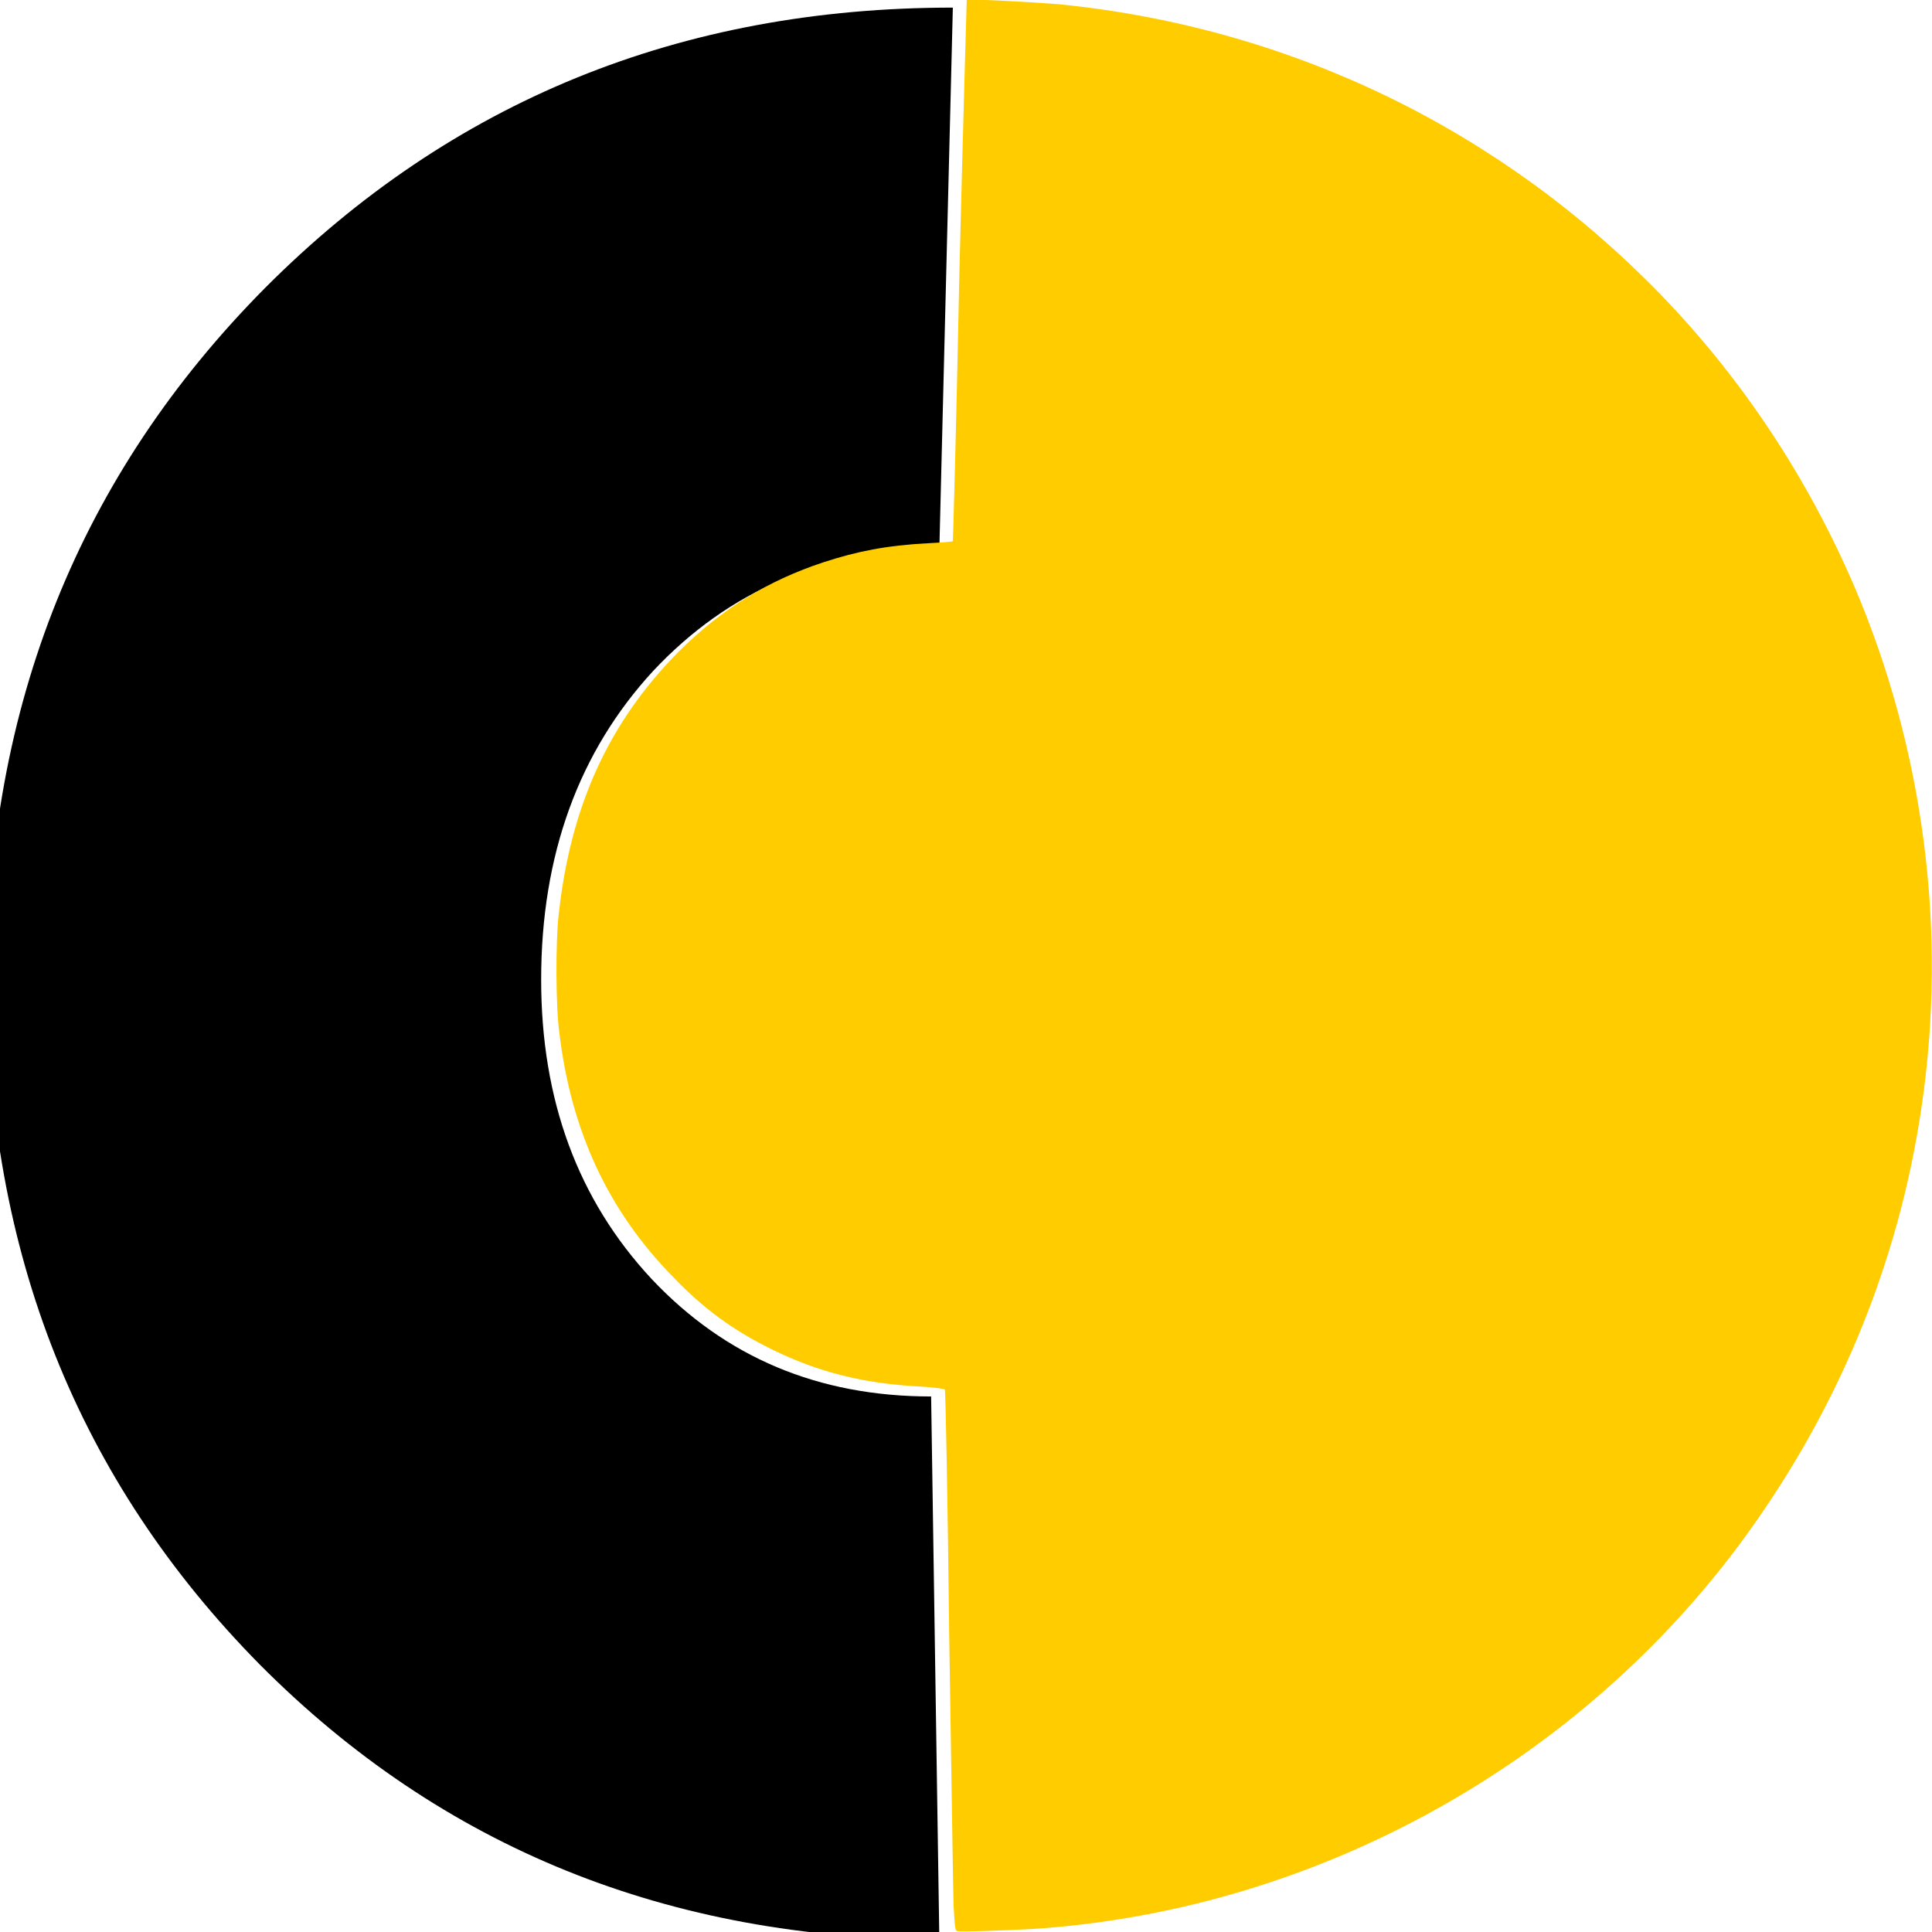 <?xml version="1.0" encoding="UTF-8" standalone="no"?>
<!-- Created with Inkscape (http://www.inkscape.org/) -->

<svg
   xmlns:dc="http://purl.org/dc/elements/1.1/"
   xmlns:cc="http://creativecommons.org/ns#"
   xmlns:rdf="http://www.w3.org/1999/02/22-rdf-syntax-ns#"
   xmlns:svg="http://www.w3.org/2000/svg"
   xmlns="http://www.w3.org/2000/svg"
   xmlns:sodipodi="http://sodipodi.sourceforge.net/DTD/sodipodi-0.dtd"
   xmlns:inkscape="http://www.inkscape.org/namespaces/inkscape"
   width="2.646mm"
   height="2.646mm"
   viewBox="0 0 2.646 2.646"
   version="1.1"
   id="svg872"
   inkscape:version="0.92.4 (5da689c313, 2019-01-14)"
   sodipodi:docname="base.svg">
  <defs
     id="defs866" />
  <sodipodi:namedview
     id="base"
     pagecolor="#ffffff"
     bordercolor="#666666"
     borderopacity="1.0"
     inkscape:pageopacity="0.0"
     inkscape:pageshadow="2"
     inkscape:zoom="45.254834"
     inkscape:cx="8.6424068"
     inkscape:cy="1.7267341"
     inkscape:document-units="mm"
     inkscape:current-layer="layer1"
     showgrid="true"
     fit-margin-top="0"
     fit-margin-left="0"
     fit-margin-right="0"
     fit-margin-bottom="0"
     inkscape:window-width="3000"
     inkscape:window-height="1895"
     inkscape:window-x="-13"
     inkscape:window-y="-13"
     inkscape:window-maximized="1"
     inkscape:snap-bbox="false">
    <inkscape:grid
       type="xygrid"
       id="grid2433"
       originx="-6.1366257e-07"
       originy="-8.4994541e-09" />
  </sodipodi:namedview>
  <g
     inkscape:label="Layer 1"
     inkscape:groupmode="layer"
     id="layer1"
     transform="translate(0.086,-1.714)">
    <g
       id="g5102">
      <g
         inkscape:tile-y0="0.0046099717"
         inkscape:tile-x0="-0.011616047"
         transform="matrix(0.661,0,0,0.67,-27.906,-94.907)"
         id="use1594"
         style="font-style:normal;font-variant:normal;font-weight:normal;font-stretch:normal;font-size:5.644px;line-height:1.25;font-family:'Bauhaus 93';-inkscape-font-specification:'Bauhaus 93, ';letter-spacing:0px;word-spacing:0px;fill:#000000;fill-opacity:1;stroke:none;stroke-width:0.265"
         aria-label="C">
        <path
           sodipodi:nodetypes="ccsccccsccc"
           inkscape:connector-curvature="0"
           id="path4736"
           style="font-style:normal;font-variant:normal;font-weight:normal;font-stretch:normal;font-size:5.644px;font-family:'Bauhaus 93';-inkscape-font-specification:'Bauhaus 93, ';stroke-width:0.265"
           d="m 44.034,148.175 c -0.56,0 -1.03,-0.187 -1.408,-0.562 -0.377,-0.377 -0.565,-0.843 -0.565,-1.4 0,-0.56 0.192,-1.032 0.576,-1.414 0.386,-0.382 0.861,-0.573 1.425,-0.573 l -0.028,1.108 c -0.239,0 -0.436,0.083 -0.593,0.248 -0.154,0.165 -0.232,0.376 -0.232,0.631 0,0.246 0.076,0.45 0.229,0.612 0.153,0.16 0.345,0.24 0.579,0.24 z" />
      </g>
      <path
         inkscape:connector-curvature="0"
         id="path4748"
         d="m 1.226,4.359 c -0.004,-7.417e-4 -0.004,-0.002 -0.006,-0.035 -6.931e-4,-0.019 -0.003,-0.185 -0.006,-0.37 -0.002,-0.184 -0.005,-0.336 -0.006,-0.337 -7.964e-4,-9.201e-4 -0.016,-0.003 -0.033,-0.004 C 1.096,3.609 1.034,3.593 0.971,3.562 0.918,3.536 0.877,3.506 0.835,3.462 0.747,3.372 0.696,3.263 0.68,3.128 0.675,3.091 0.675,3.004 0.679,2.968 0.695,2.818 0.748,2.703 0.843,2.607 0.902,2.548 0.966,2.509 1.042,2.484 c 0.046,-0.015 0.086,-0.023 0.143,-0.026 0.019,-0.001 0.034,-0.002 0.034,-0.003 2.479e-4,-2.621e-4 0.005,-0.167 0.009,-0.37 0.005,-0.203 0.01,-0.37 0.01,-0.371 0.002,-0.002 0.093,0.003 0.128,0.006 C 1.683,1.752 1.97,1.892 2.189,2.118 2.301,2.234 2.39,2.369 2.454,2.518 2.549,2.741 2.581,2.989 2.546,3.228 2.514,3.449 2.427,3.655 2.292,3.835 2.063,4.139 1.705,4.332 1.326,4.356 c -0.039,0.002 -0.094,0.004 -0.101,0.003 z"
         style="fill:#ffcc00;fill-opacity:1;stroke:none;stroke-width:0.002;stroke-miterlimit:4;stroke-dasharray:none;stroke-opacity:0.927" />
    </g>
  </g>
</svg>
